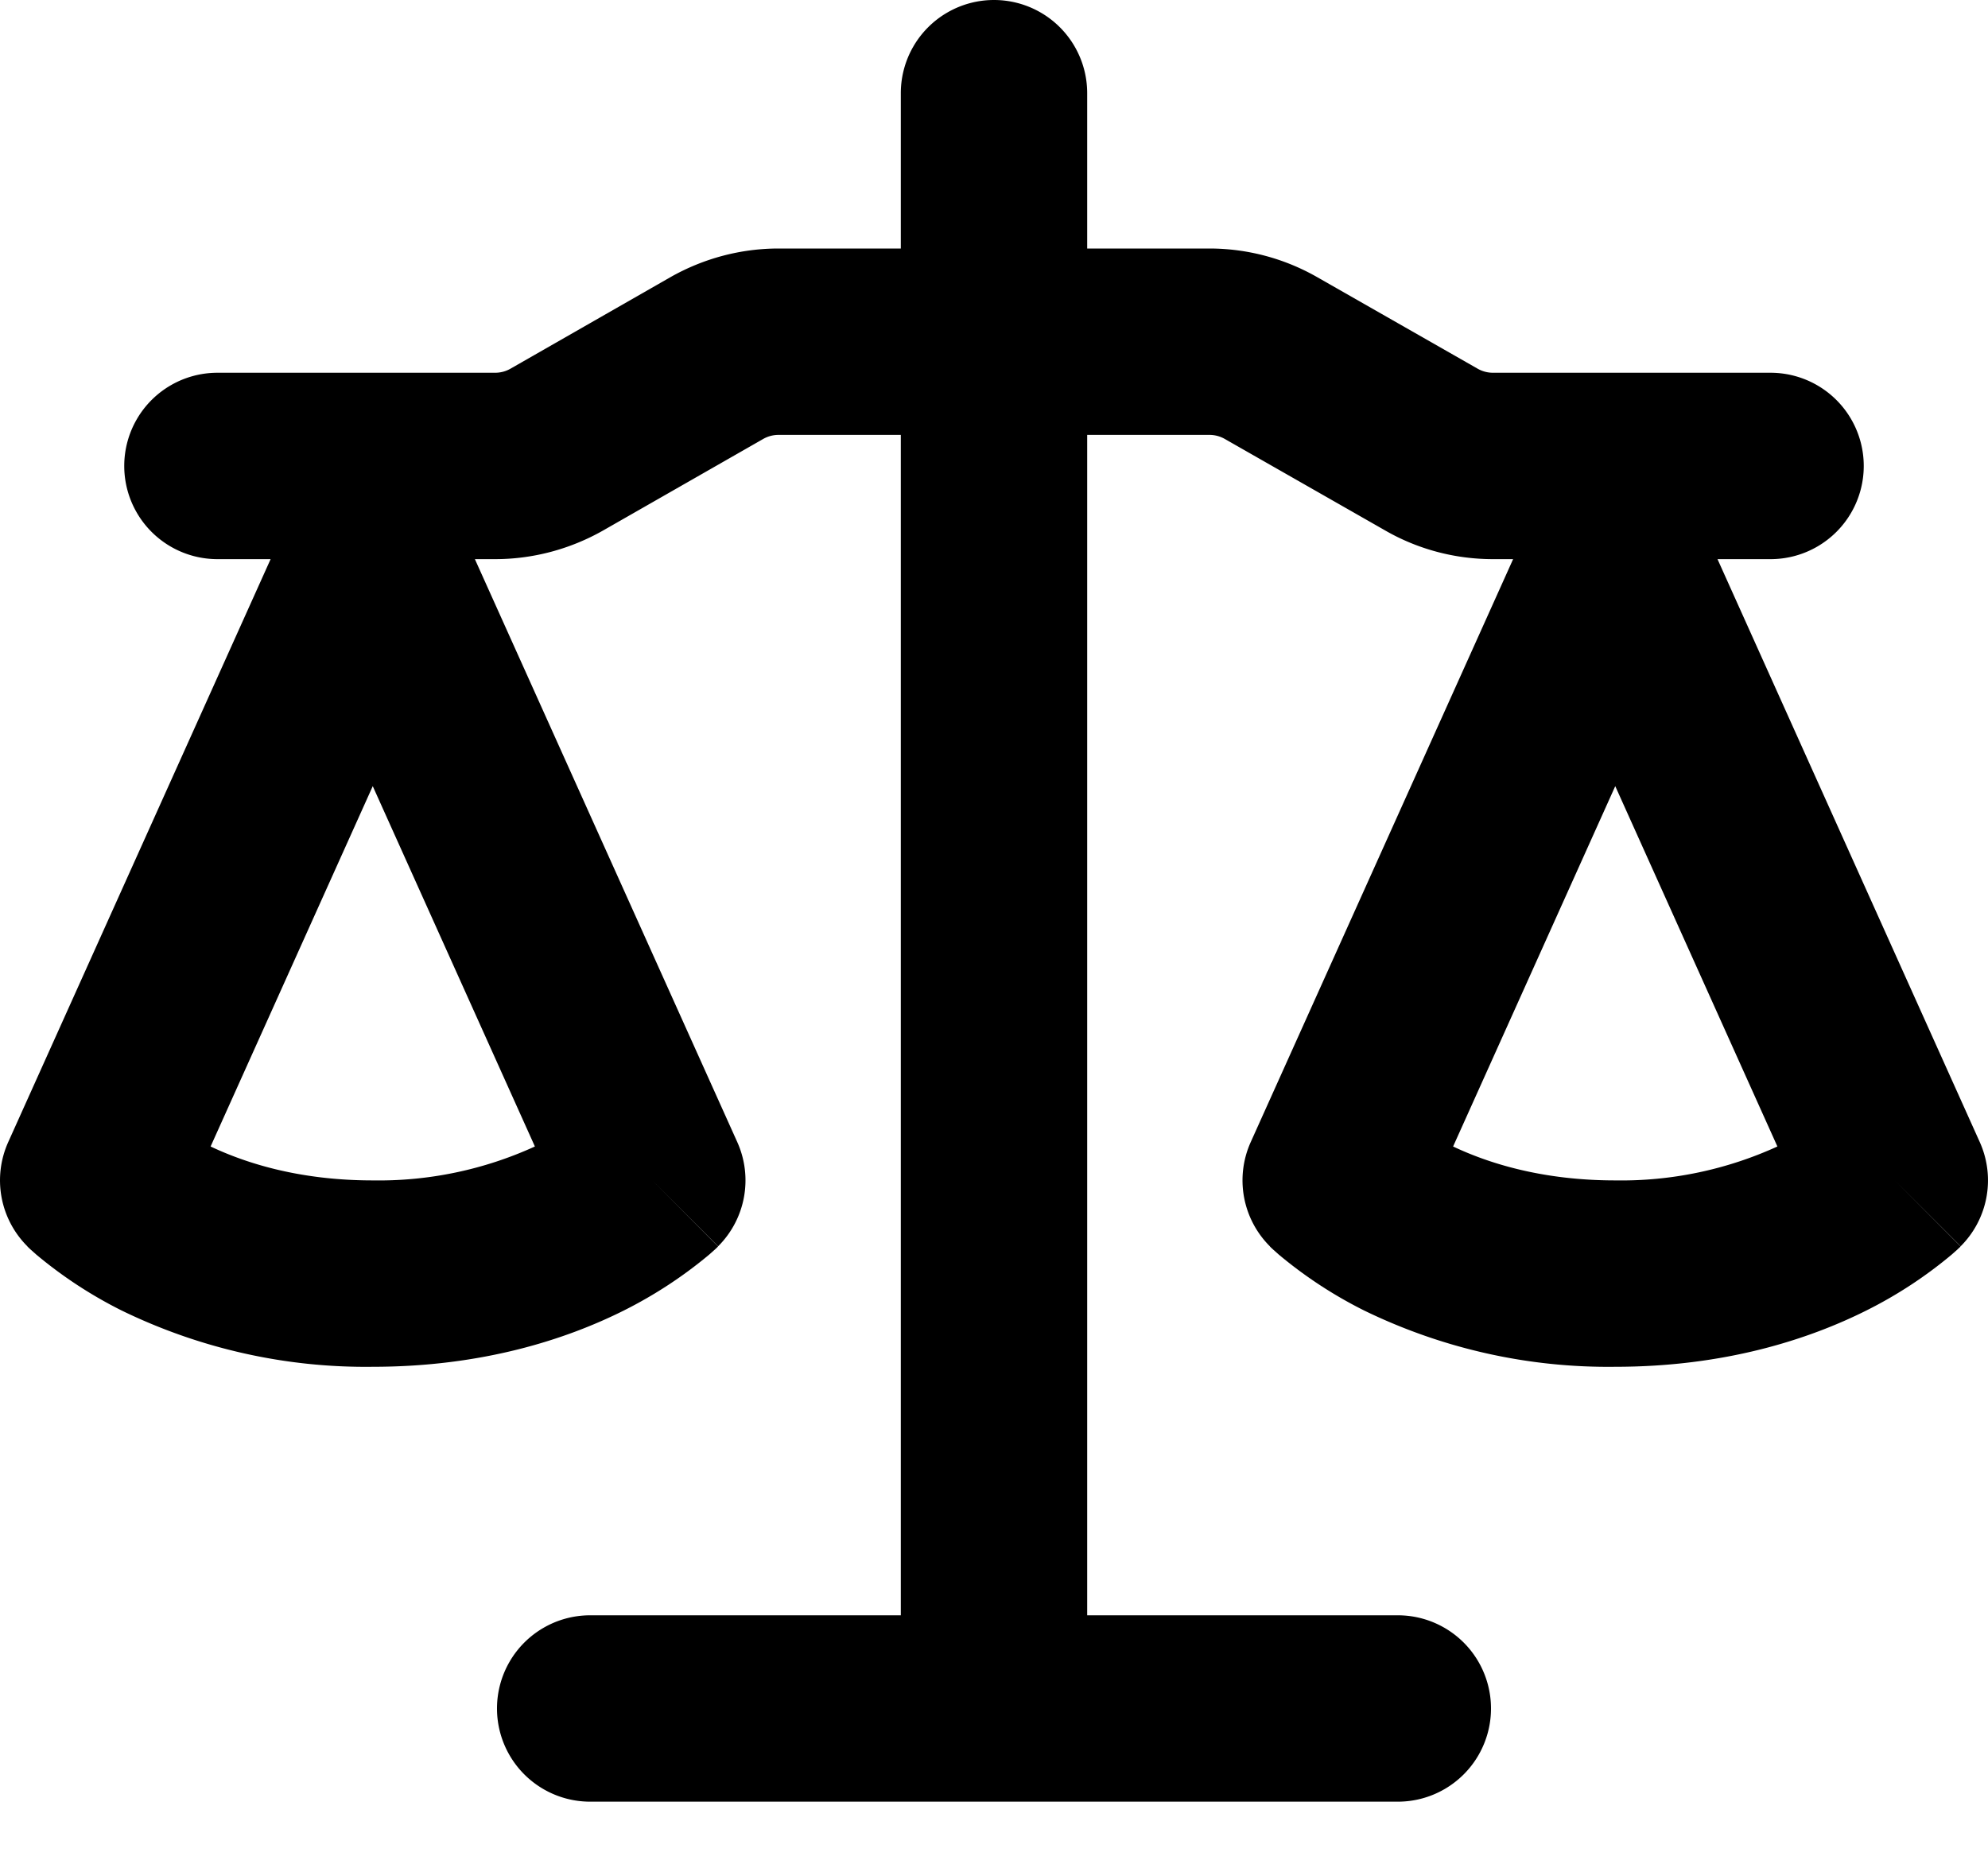 <svg width="16" height="15" fill="none" xmlns="http://www.w3.org/2000/svg">
  <path d="M8.75.75a.75.75 0 00-1.5 0V2h-.984c-.305 0-.604.08-.869.23l-1.288.737A.25.25 0 013.984 3H1.75a.75.75 0 000 1.5h.428L.066 9.192a.75.75 0 00.154.838v.001l.01.01.016.015.045.04c.21.176.44.327.686.45.63.307 1.322.463 2.023.454.88 0 1.556-.22 2.023-.454.245-.123.476-.274.686-.45l.045-.04.016-.015.008-.008.001-.002L5.25 9.5l.53.53a.75.75 0 00.154-.838L3.822 4.5h.162c.305 0 .604-.08.869-.23l1.289-.737a.25.25 0 01.124-.033h.984V13h-2.5a.75.75 0 100 1.5h6.5a.75.75 0 100-1.5h-2.5V3.5h.984a.25.25 0 01.124.033l1.29.736c.264.152.563.231.868.231h.162l-2.112 4.692a.75.75 0 00.154.838v.001l.01.01.016.015.045.04c.21.176.44.327.686.45.63.307 1.322.463 2.023.454.88 0 1.556-.22 2.023-.454a3.51 3.51 0 00.686-.45l.045-.04.01-.01.006-.005.008-.008.001-.002-.529-.531.53.53a.75.75 0 00.154-.838L13.823 4.5h.427a.75.75 0 100-1.5h-2.234a.25.25 0 01-.124-.033l-1.29-.736A1.75 1.75 0 009.735 2H8.75V.75zM1.695 9.227L3 6.327l1.305 2.9A3.023 3.023 0 013 9.5c-.587 0-1.02-.138-1.305-.273zm10 0L13 6.327l1.305 2.9A3.023 3.023 0 0113 9.5c-.587 0-1.02-.138-1.305-.273z" fill="#000"/>
</svg>
